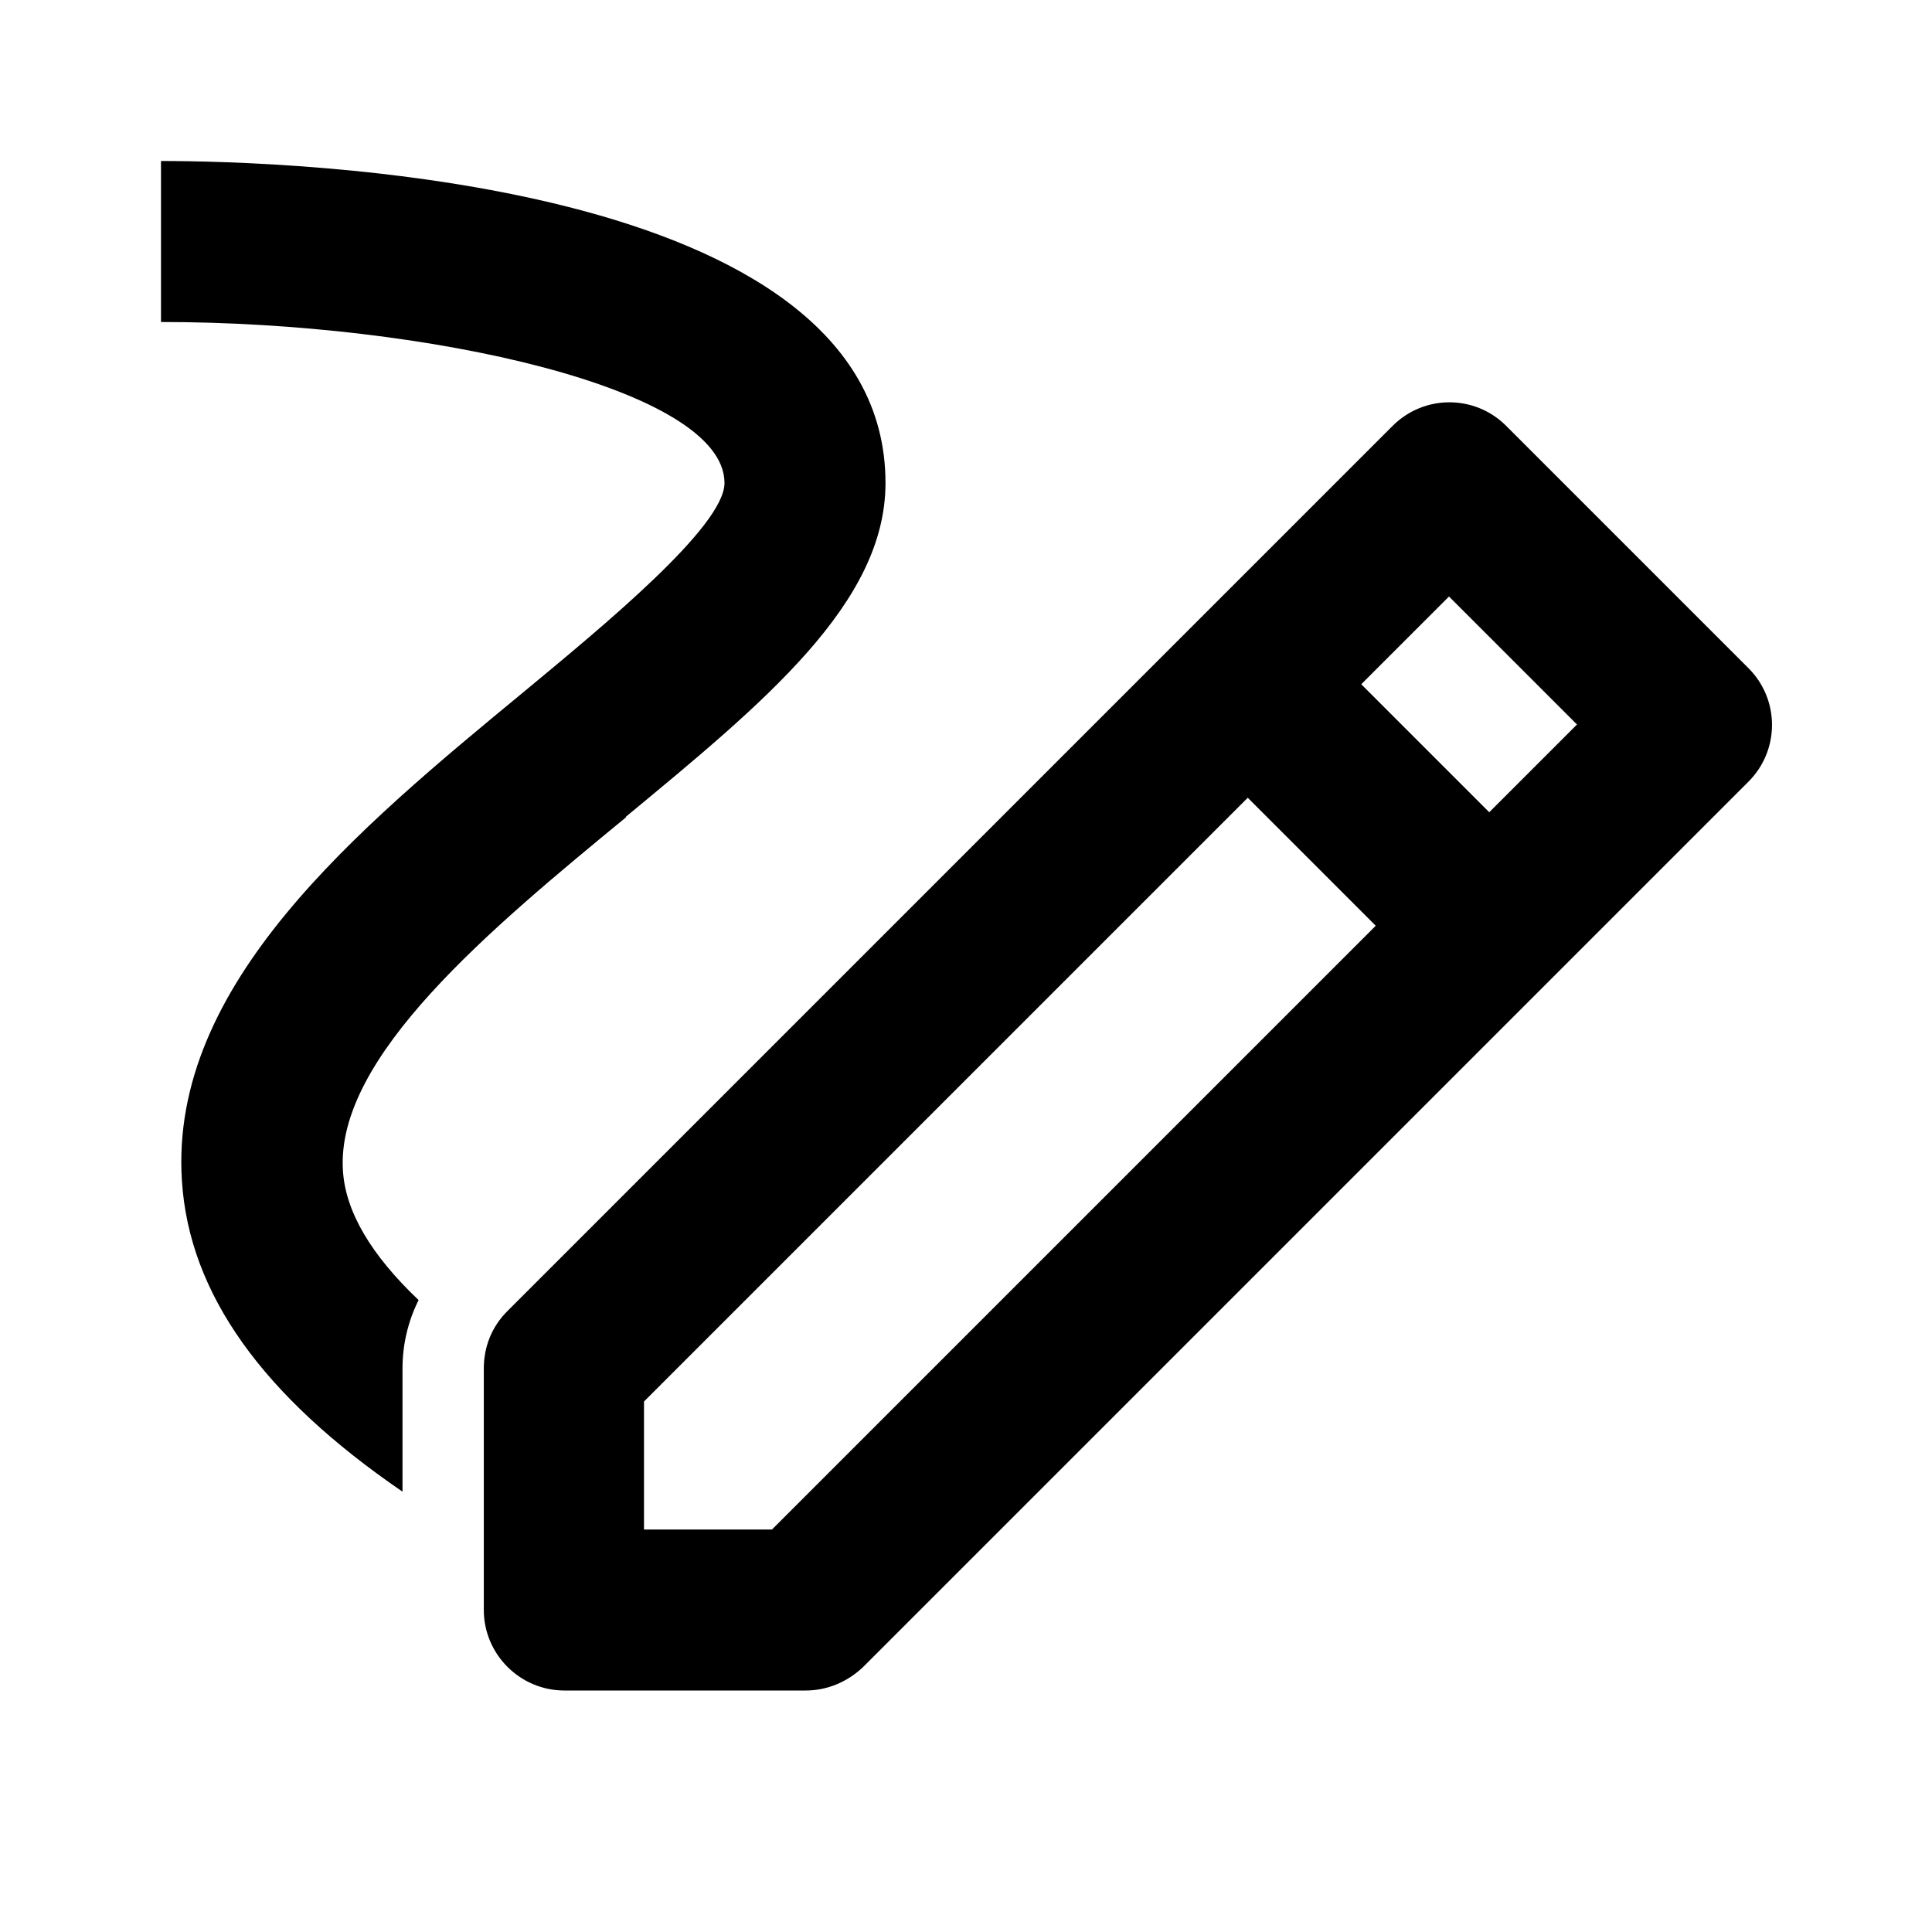 <svg  xmlns="http://www.w3.org/2000/svg" width="24" height="24"  
fill="currentColor" viewBox="0 0 24 24" >
<!--Boxicons v3.0 https://boxicons.com | License  https://docs.boxicons.com/free-->
<path d="m18.71,5.29c-.39-.39-1.02-.39-1.41,0l-11,11c-.19.19-.29.44-.29.71v3c0,.55.45,1,1,1h3c.27,0,.52-.11.71-.29l11-11c.39-.39.39-1.02,0-1.41l-3-3Zm-9.12,13.71h-1.59v-1.59l7.5-7.5,1.59,1.59-7.5,7.5Zm8.91-8.91l-1.59-1.59,1.09-1.09,1.59,1.59-1.09,1.09Z"></path><path d="m7.77,10.15c1.73-1.43,3.23-2.66,3.23-4.15C11,2.19,3.5,2,2,2v2c3.31,0,7,.83,7,2,0,.54-1.51,1.78-2.5,2.6-2.06,1.7-4.4,3.63-4.24,6.07.09,1.4,1,2.67,2.74,3.86v-1.53c0-.3.07-.59.2-.85-.59-.56-.91-1.1-.94-1.61-.09-1.41,1.83-3,3.52-4.39Z"></path>
</svg>